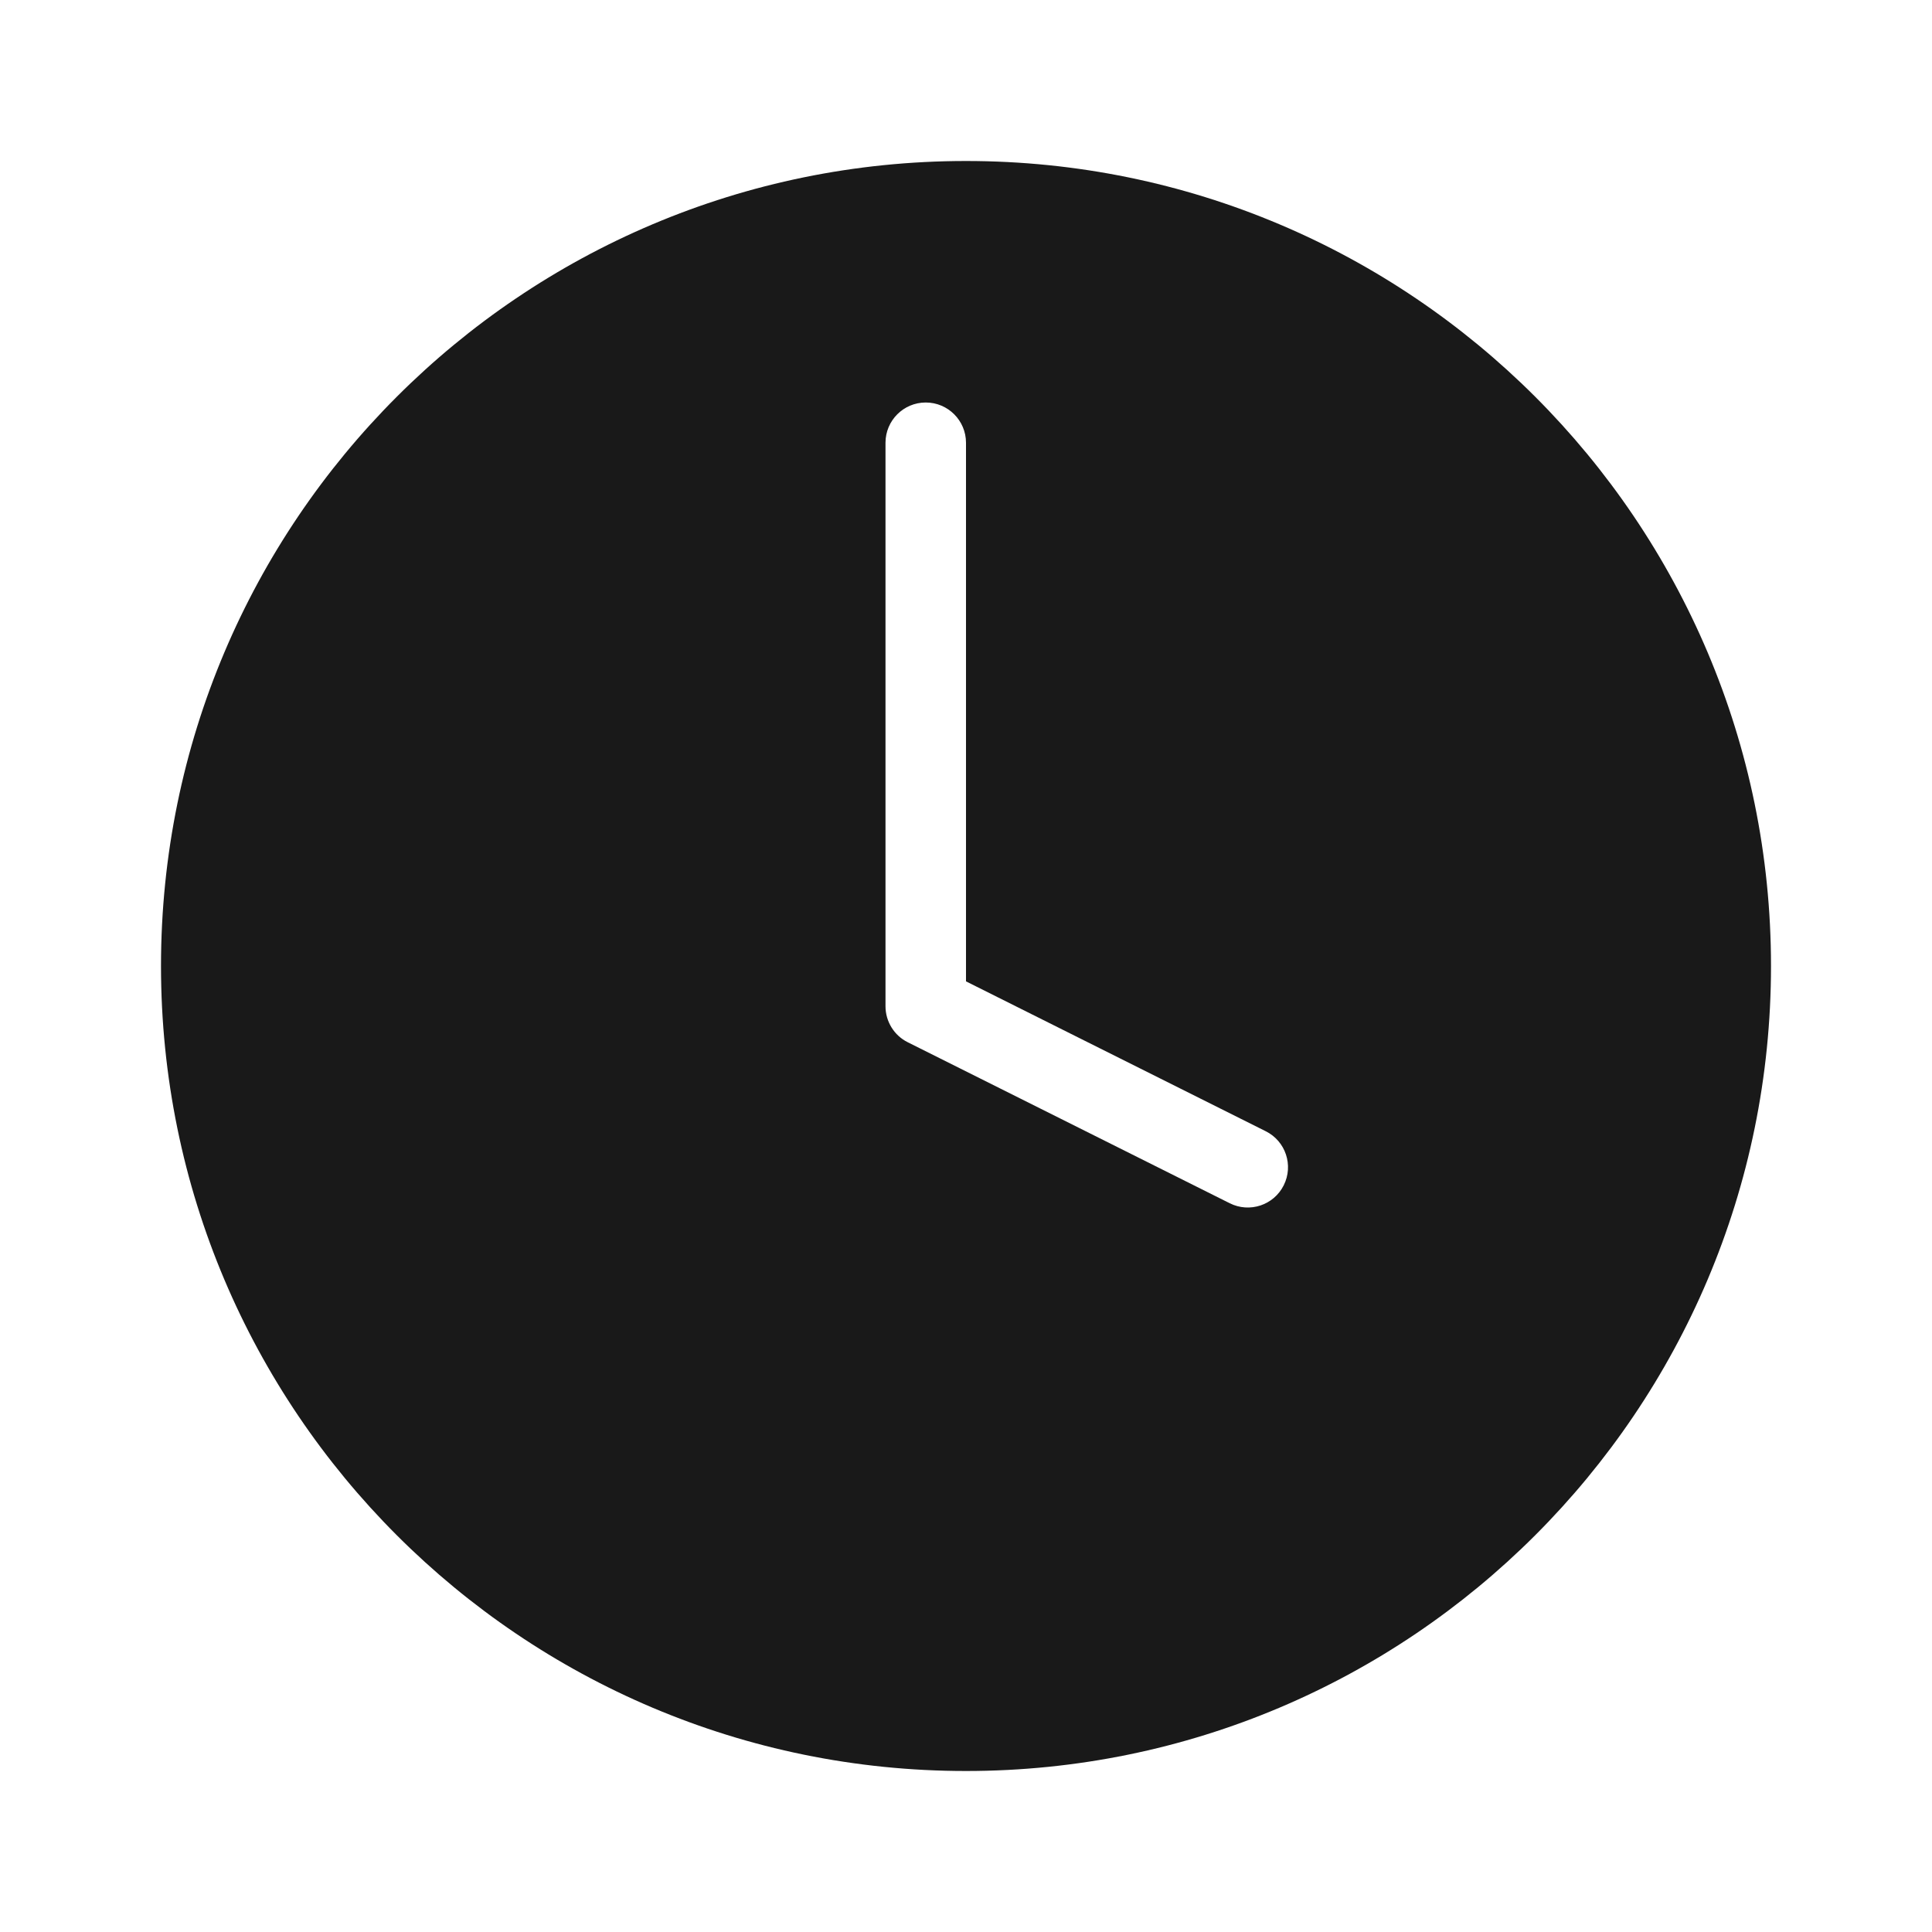 <svg width="24" height="24" viewBox="0 0 24 24" fill="none" xmlns="http://www.w3.org/2000/svg">
<path opacity="0.9" fill-rule="evenodd" clip-rule="evenodd" d="M2 12C2 6.477 6.477 2 12 2C17.523 2 22 6.477 22 12C22 17.523 17.523 22 12 22C6.477 22 2 17.523 2 12ZM12 5.5C12 5.224 11.776 5 11.5 5C11.224 5 11 5.224 11 5.5V12.5C11 12.689 11.107 12.863 11.276 12.947L15.276 14.947C15.523 15.071 15.824 14.971 15.947 14.724C16.071 14.477 15.971 14.176 15.724 14.053L12 12.191V5.5Z" fill="black"/>
</svg>
